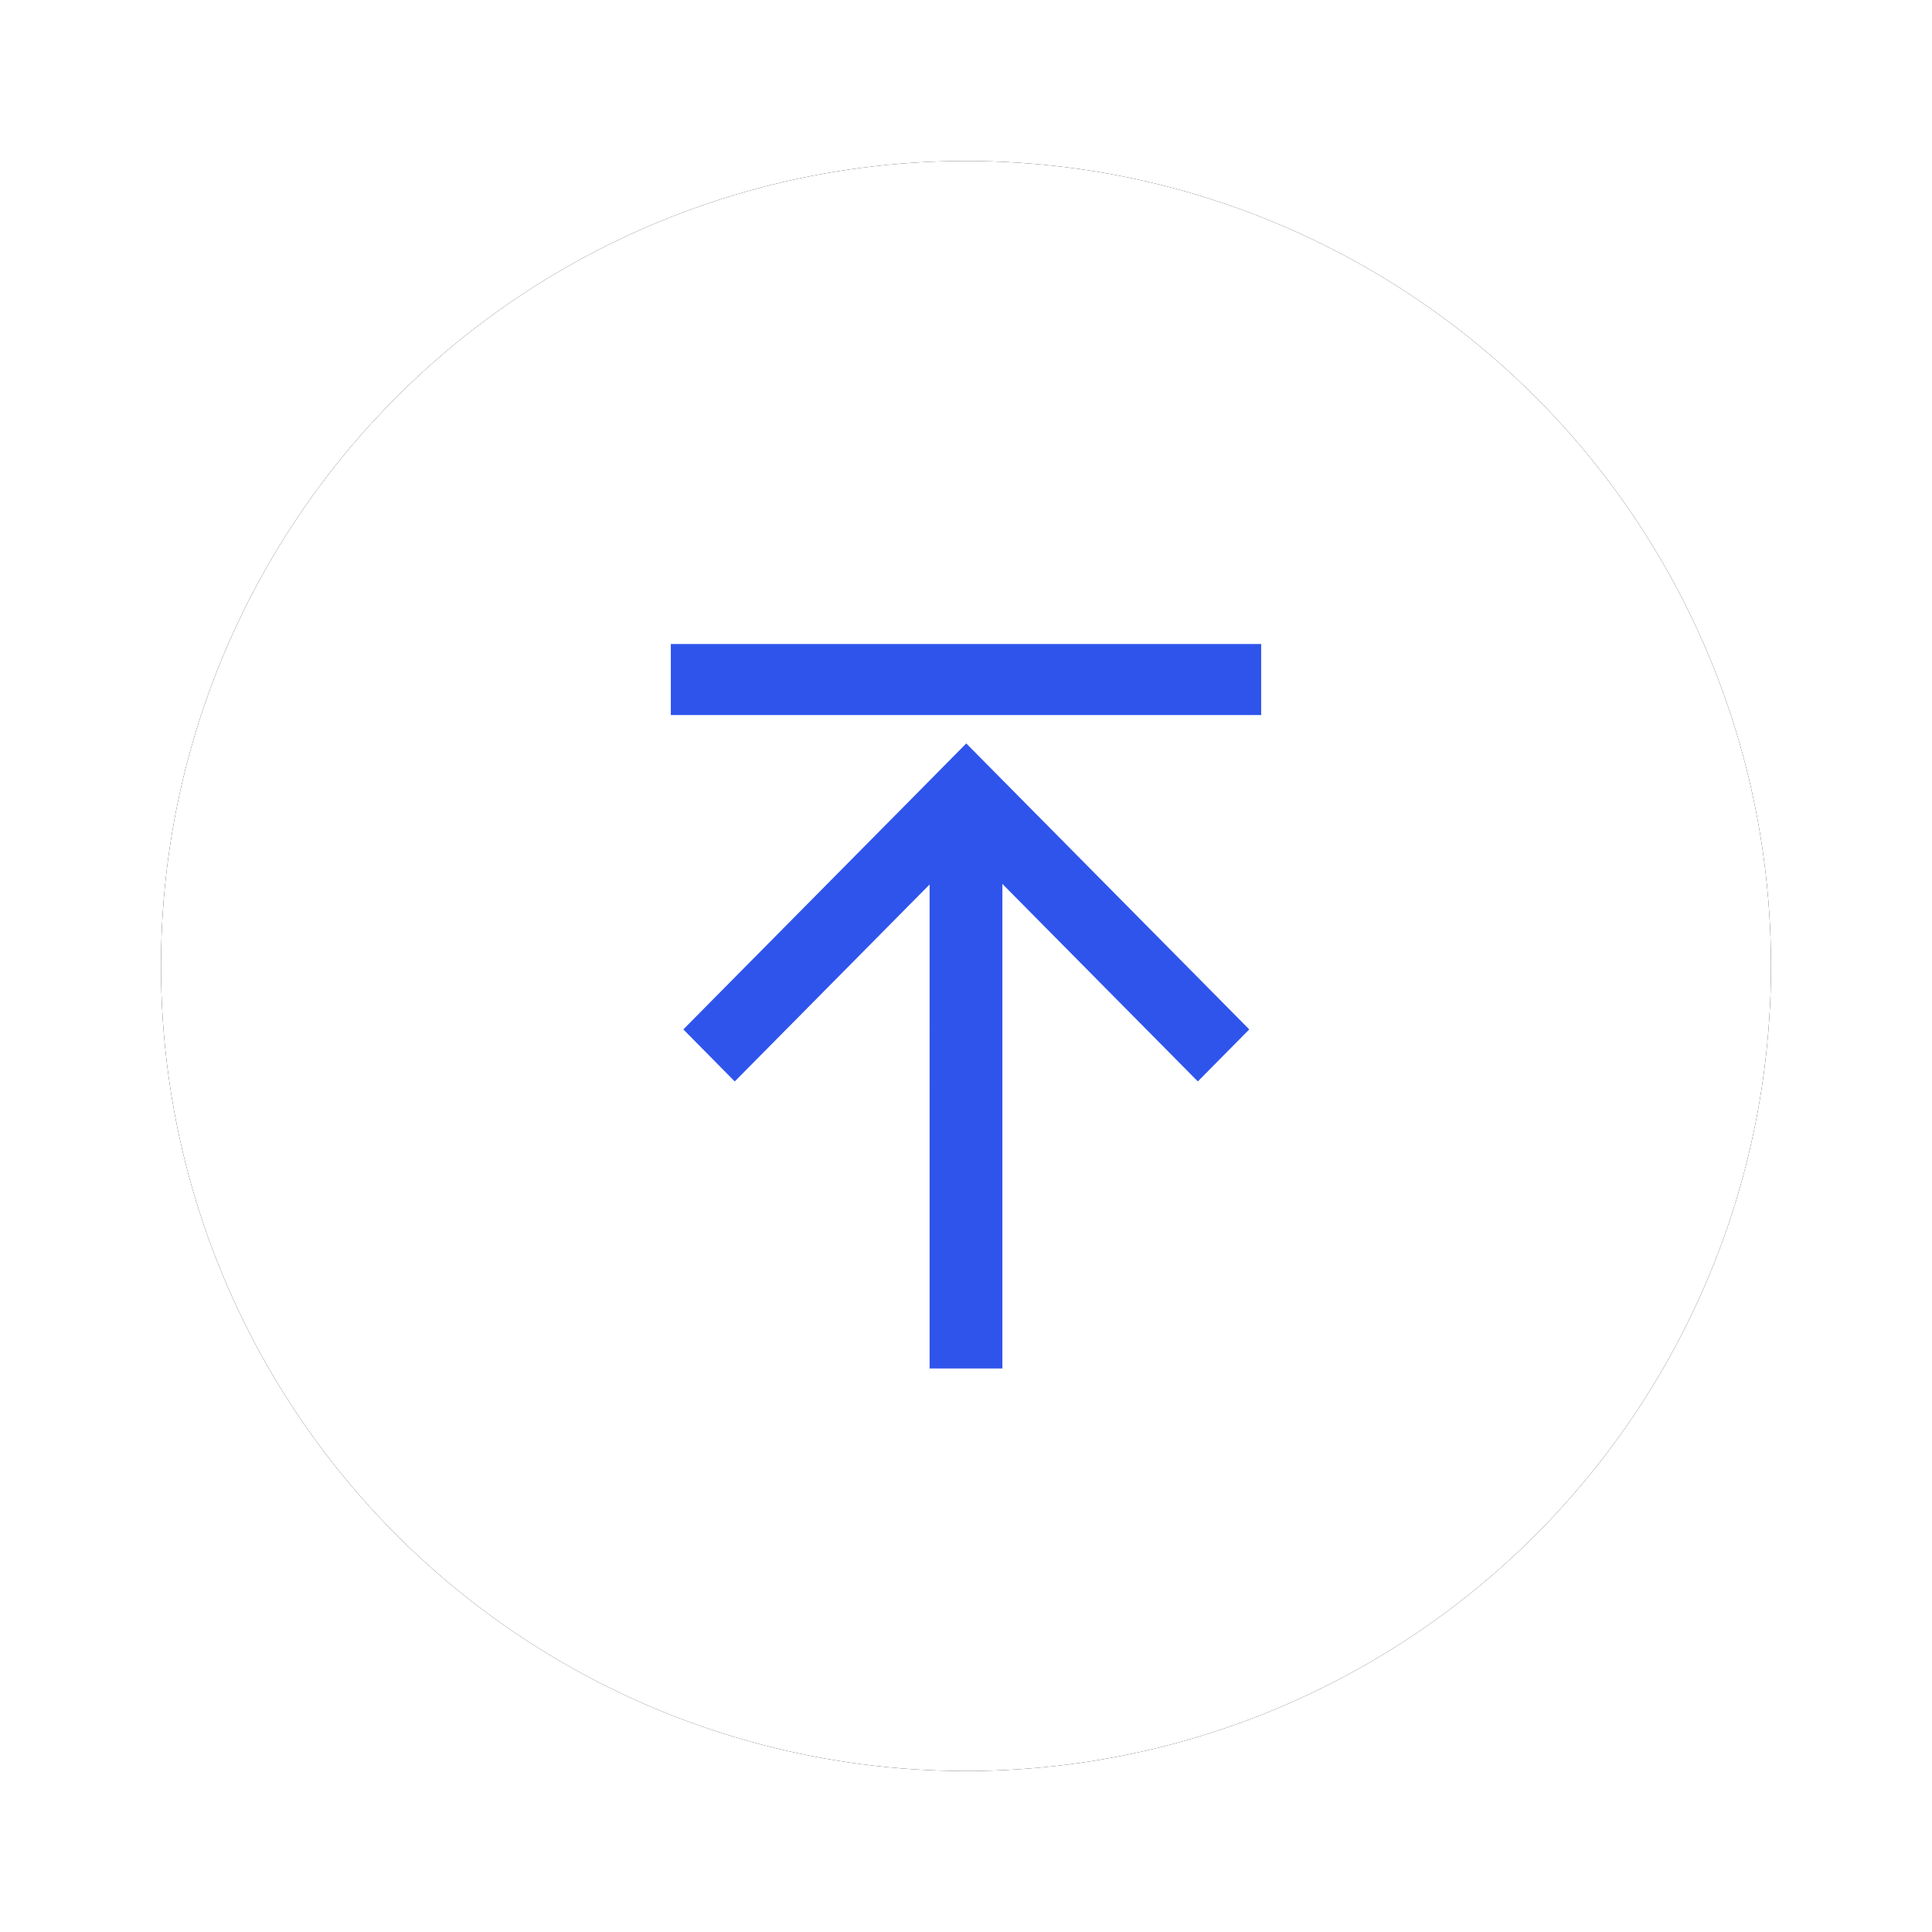 <svg width="72" height="72" viewBox="0 0 72 72" xmlns="http://www.w3.org/2000/svg" xmlns:xlink="http://www.w3.org/1999/xlink"><defs><circle id="b" cx="30" cy="30" r="30"/><filter x="-15%" y="-15%" width="130%" height="130%" filterUnits="objectBoundingBox" id="a"><feOffset in="SourceAlpha" result="shadowOffsetOuter1"/><feGaussianBlur stdDeviation="3" in="shadowOffsetOuter1" result="shadowBlurOuter1"/><feColorMatrix values="0 0 0 0 0.45 0 0 0 0 0.45 0 0 0 0 0.45 0 0 0 0.5 0" in="shadowBlurOuter1"/></filter></defs><g fill="none" fill-rule="evenodd"><g transform="translate(6 6)"><use fill="#000" filter="url(#a)" xlink:href="#b"/><use fill="#fff" xlink:href="#b"/></g><path d="M36.01 27.706l10.547 10.657-1.917 1.938-7.284-7.36V51h-2.712V32.962l-7.262 7.34-1.916-1.939 9.178-9.275v-.01h.01l1.355-1.372h.002zM47 24v2.647H25V24h22z" fill="#2f54eb" fill-rule="nonzero"/></g></svg>
